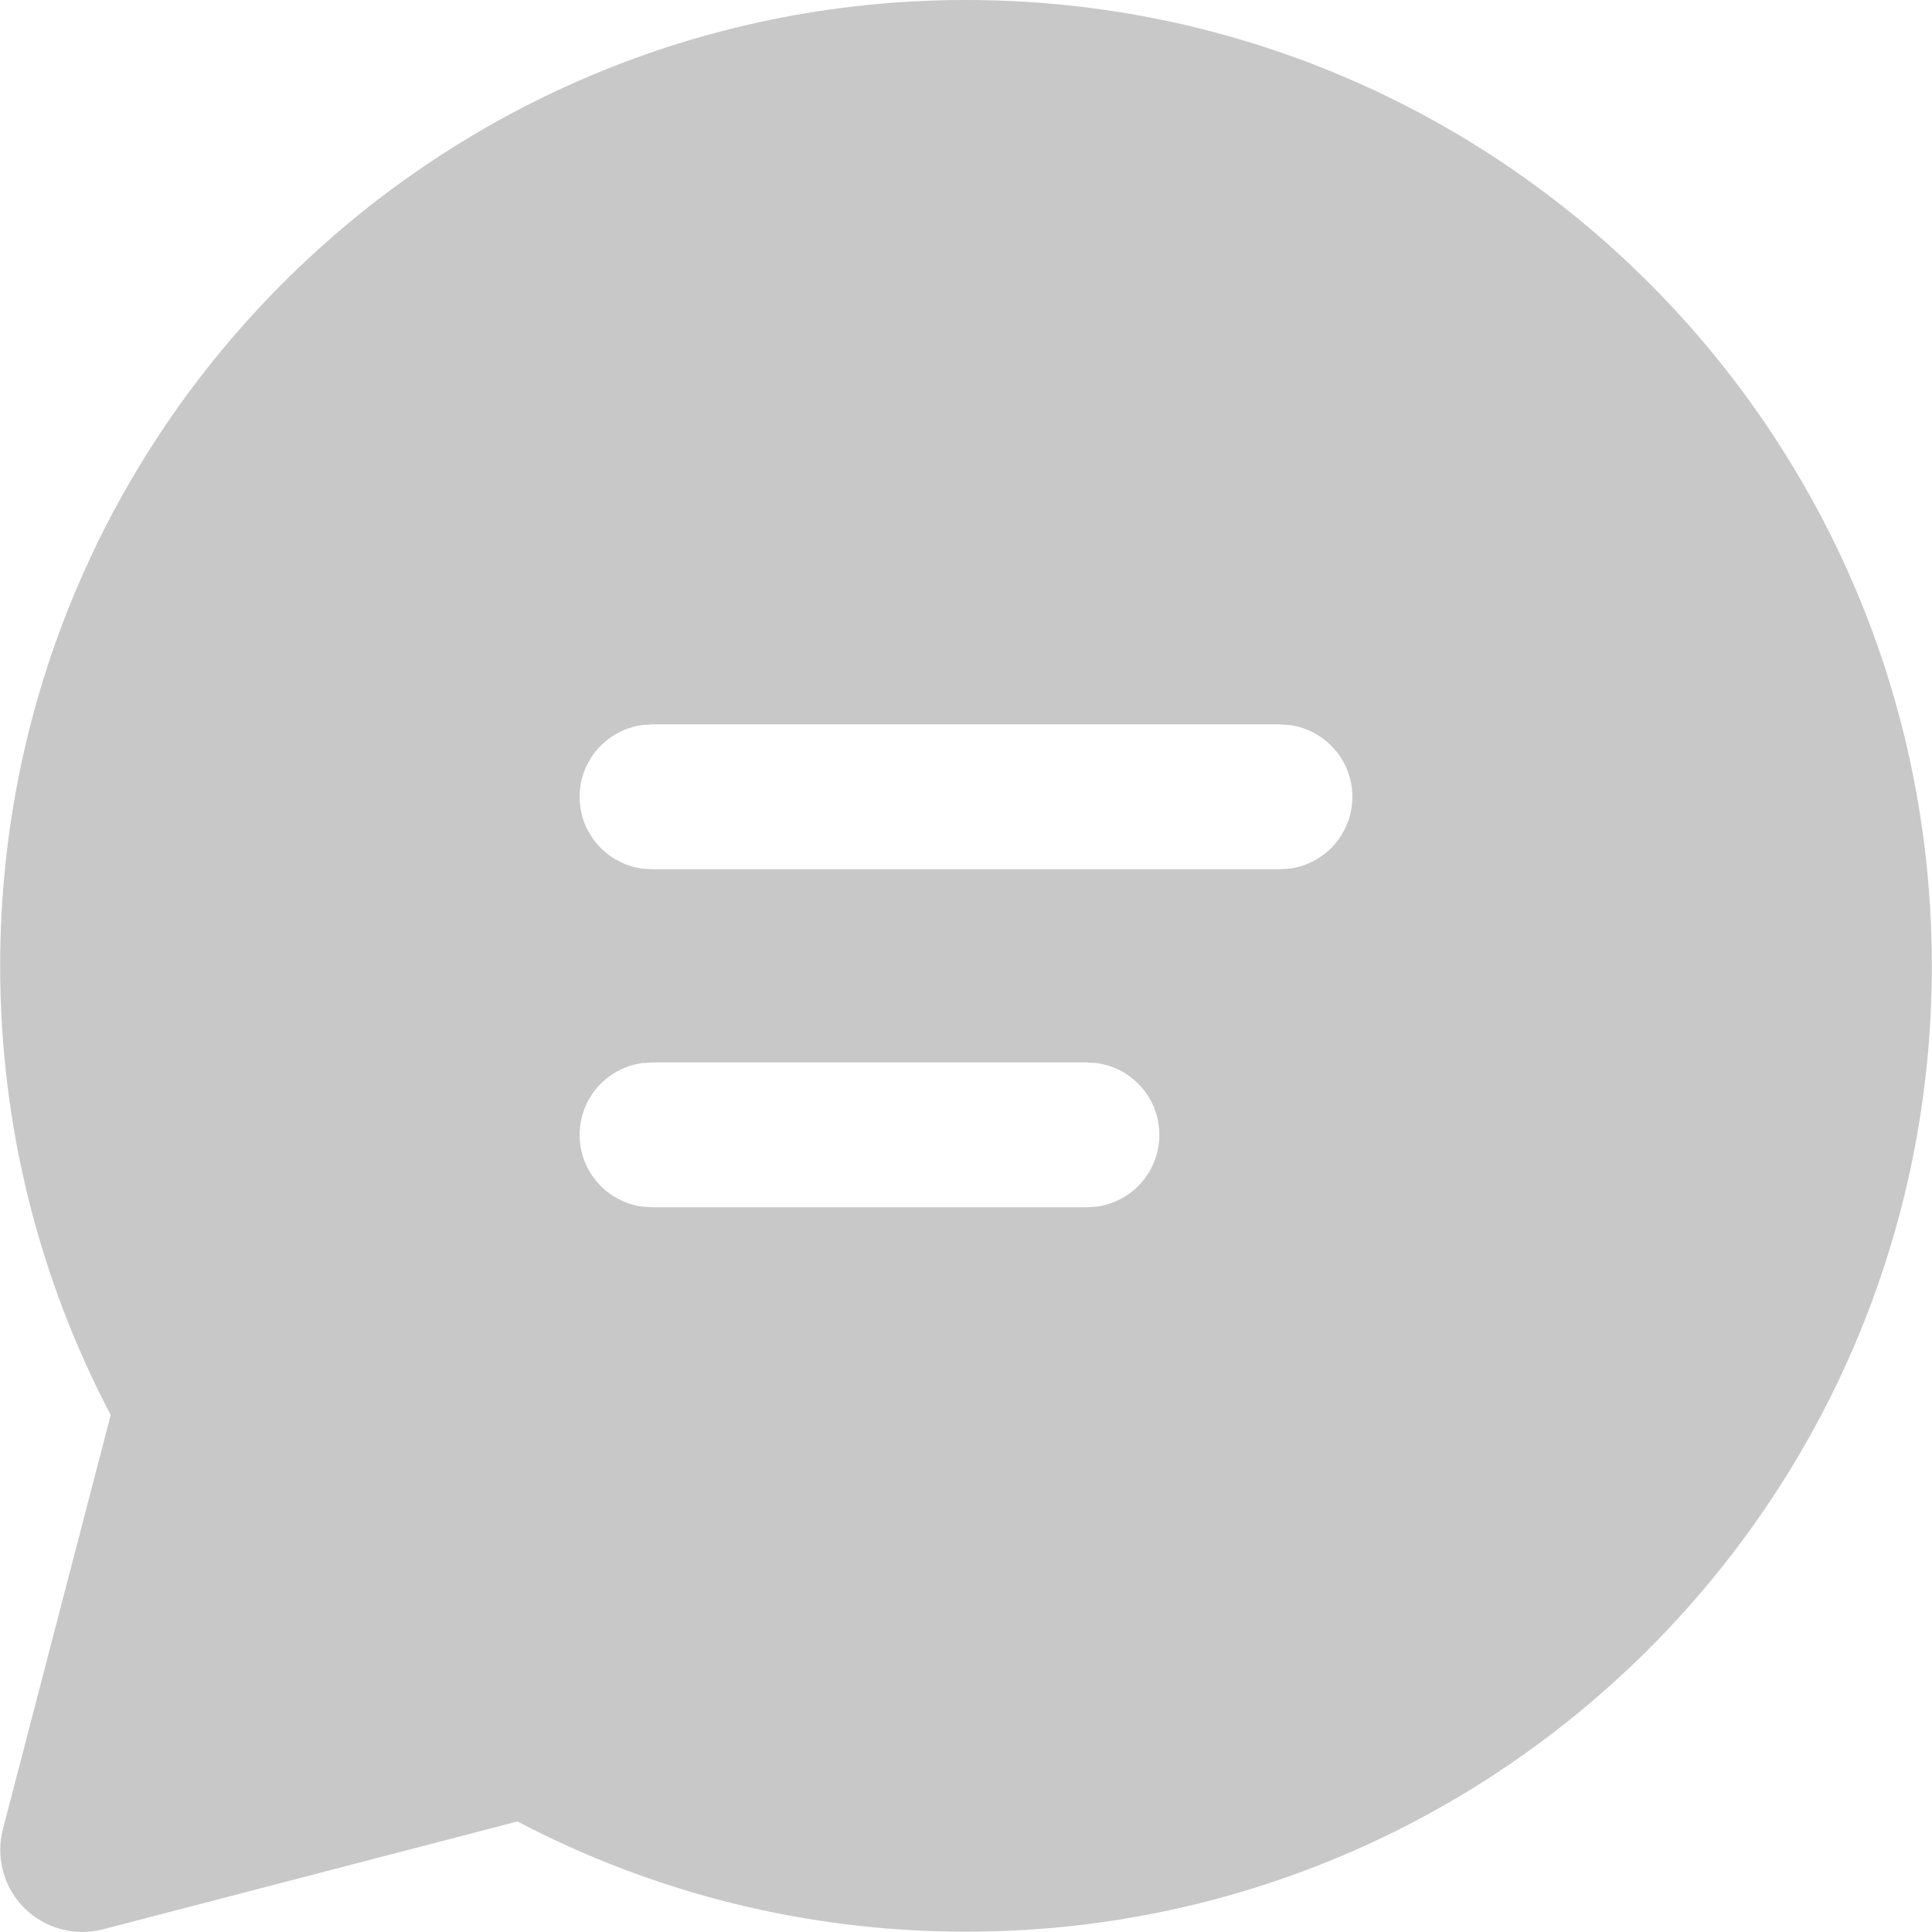 <?xml version="1.0" encoding="utf-8"?>
<!-- Generator: Adobe Illustrator 27.2.0, SVG Export Plug-In . SVG Version: 6.00 Build 0)  -->
<svg
  version="1.1"
  id="Layer_1"
  xmlns="http://www.w3.org/2000/svg"
  xmlns:xlink="http://www.w3.org/1999/xlink"
  x="0px"
  y="0px"
  viewBox="0 0 512 512"
  style="background-color: #373737; enable-background: new 0 0 512 512;"
  xml:space="preserve"
>
  <style type="text/css">
    .st0 {
      fill: #c8c8c8;
    }
  </style>
  <g>
    <path
      class="st0"
      d="M256,0c141.36,0,255.96,114.6,255.96,255.96c0,141.36-114.6,255.96-255.96,255.96
		c-41.99,0-82.54-10.14-118.87-29.22L27.31,511.29c-11.63,3.03-23.51-3.94-26.54-15.57c-0.94-3.59-0.94-7.37,0-10.97l28.57-109.77
		C10.21,338.62,0.04,298.01,0.04,255.96C0.04,114.6,114.64,0,256,0z M288.04,281.56H172.81l-2.61,0.17
		c-9.37,1.27-16.59,9.3-16.59,19.02s7.22,17.75,16.59,19.02l2.61,0.17h115.23l2.61-0.17c9.37-1.27,16.59-9.3,16.59-19.02
		s-7.22-17.75-16.59-19.02L288.04,281.56z M339.19,191.97H172.81l-2.61,0.18c-9.37,1.27-16.59,9.3-16.59,19.02
		c0,9.72,7.22,17.75,16.59,19.02l2.61,0.17h166.38l2.61-0.17c9.37-1.27,16.59-9.3,16.59-19.02c0-9.72-7.22-17.75-16.59-19.02
		L339.19,191.97z"
    />
  </g>
</svg>

